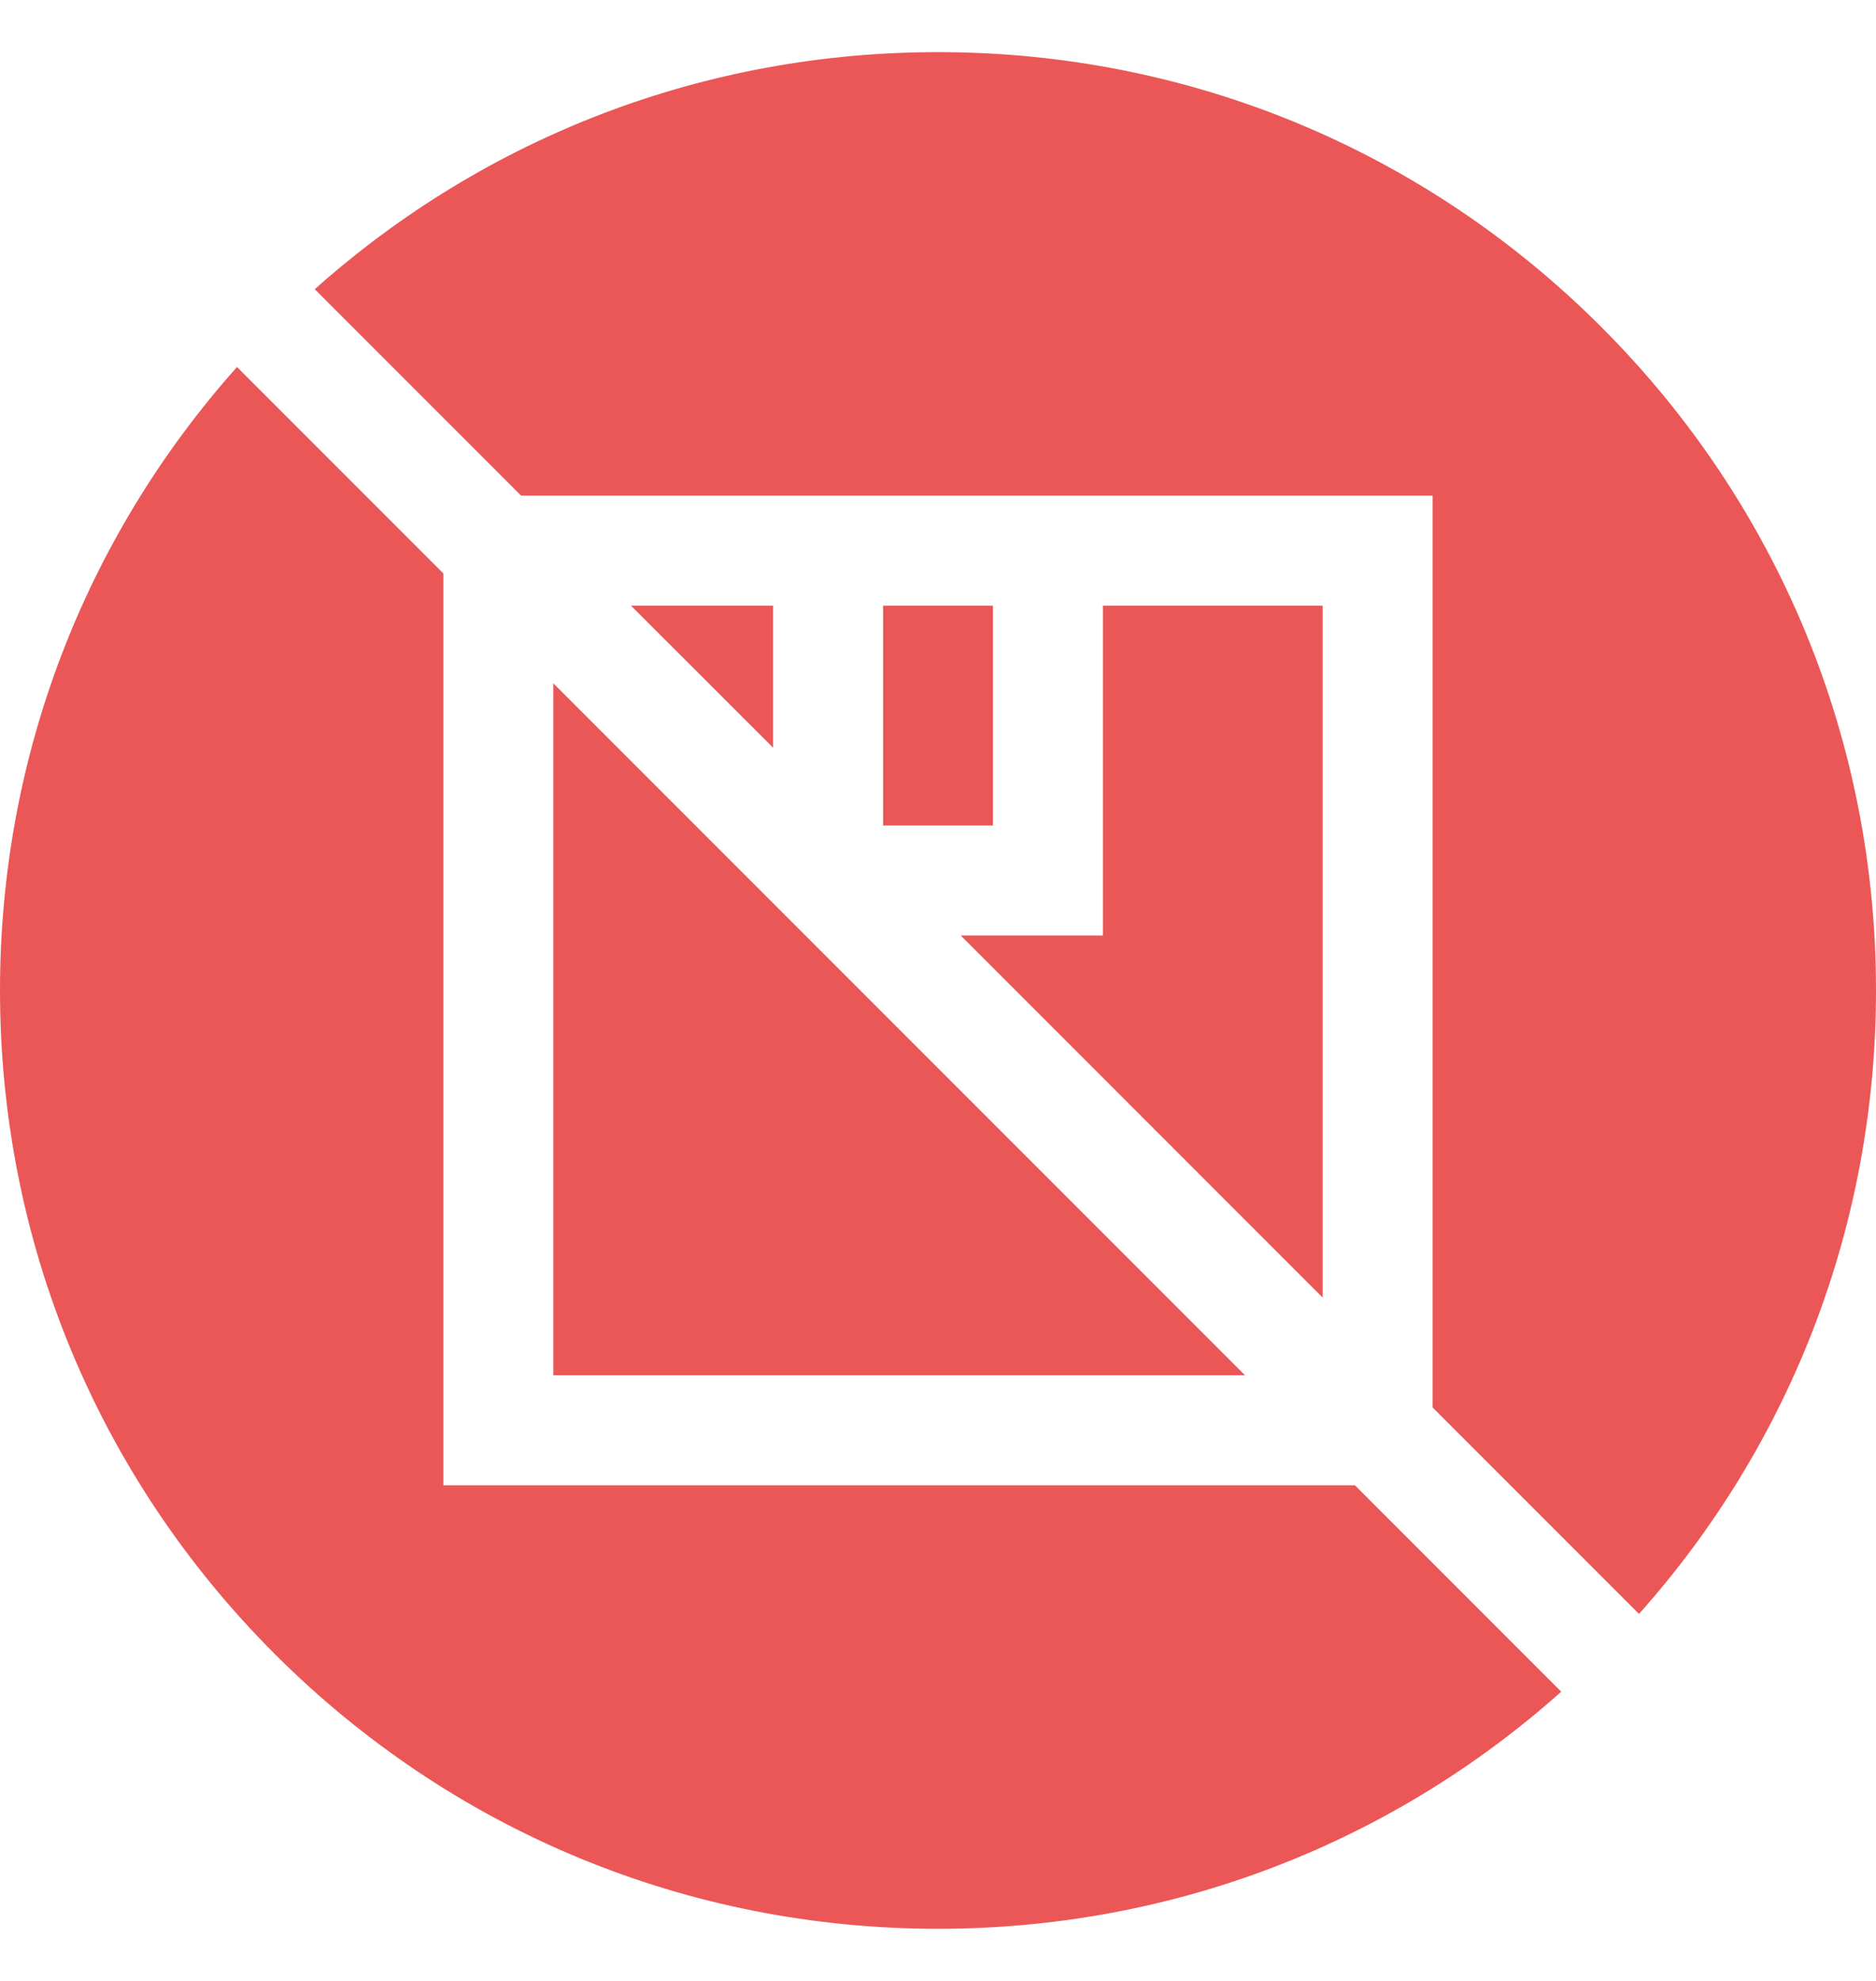 <svg width="18" height="19" viewBox="0 0 18 19" fill="none" xmlns="http://www.w3.org/2000/svg">
<path d="M8.473 5.809H9.527V7.918H8.473V5.809Z" fill="#EB5757"/>
<path d="M10.582 8.973H9.218L12.691 12.446V5.809H10.582V8.973Z" fill="#EB5757"/>
<path d="M7.418 5.809H6.054L7.418 7.172V5.809Z" fill="#EB5757"/>
<path d="M5.309 13.191H11.946L5.309 6.554V13.191Z" fill="#EB5757"/>
<path d="M5 4.754H13.746V13.5L15.726 15.48C17.196 13.831 18 11.727 18 9.5C18 7.096 17.064 4.836 15.364 3.136C13.664 1.436 11.404 0.5 9 0.5C6.773 0.5 4.669 1.304 3.02 2.774L5 4.754Z" fill="#EB5757"/>
<path d="M13 14.246H4.254V5.5L2.274 3.52C0.804 5.169 0 7.273 0 9.5C0 11.904 0.936 14.164 2.636 15.864C4.336 17.564 6.596 18.5 9 18.5C11.227 18.5 13.331 17.696 14.98 16.226L13 14.246Z" fill="#EB5757"/>
</svg>

